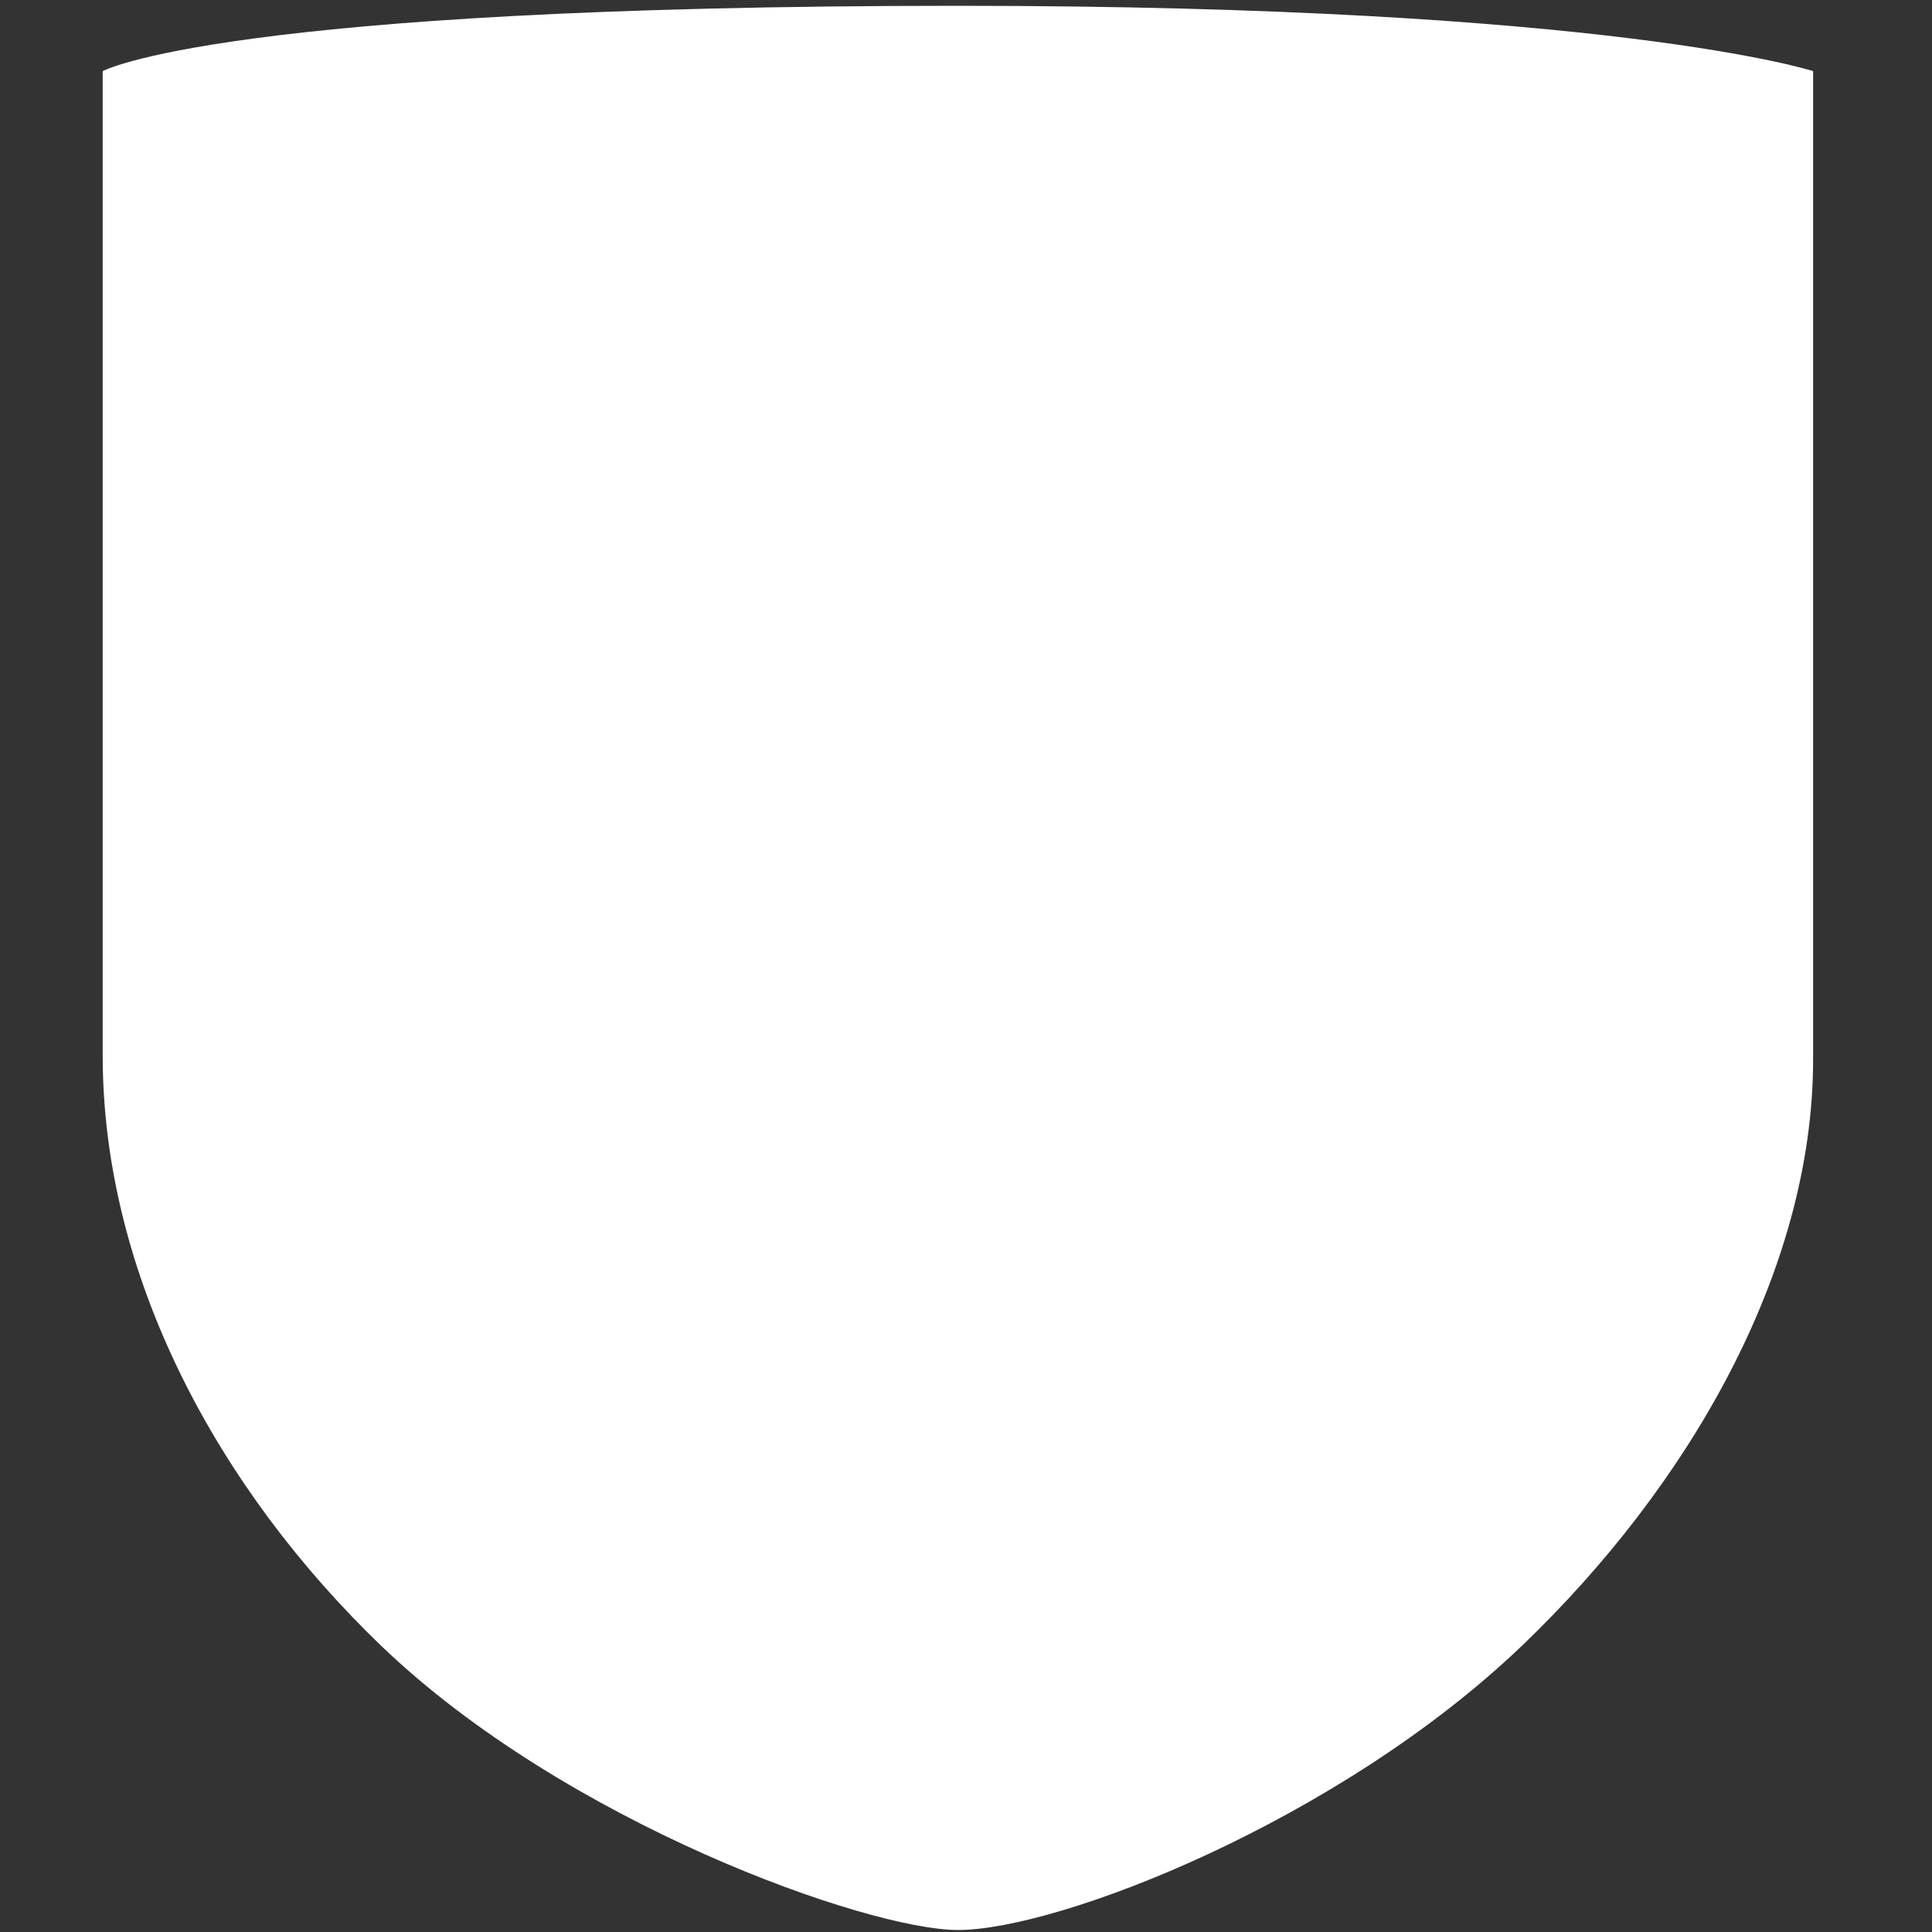 <svg xmlns="http://www.w3.org/2000/svg" width="32" height="32"><rect width="100%" height="100%" fill="#333333" stroke="none"/><defs/><path fill="#fff" d="M15.867.096C3.658.096 1.701 1.178 1.701 1.178v16.304c0 3.664 1.92 7.189 4.613 9.778 3.06 2.938 8.063 4.707 9.553 4.707 1.668 0 6.303-1.8 9.34-4.707 2.752-2.634 4.824-6.2 4.824-9.717V1.178S26.712.096 15.867.096z"/></svg>